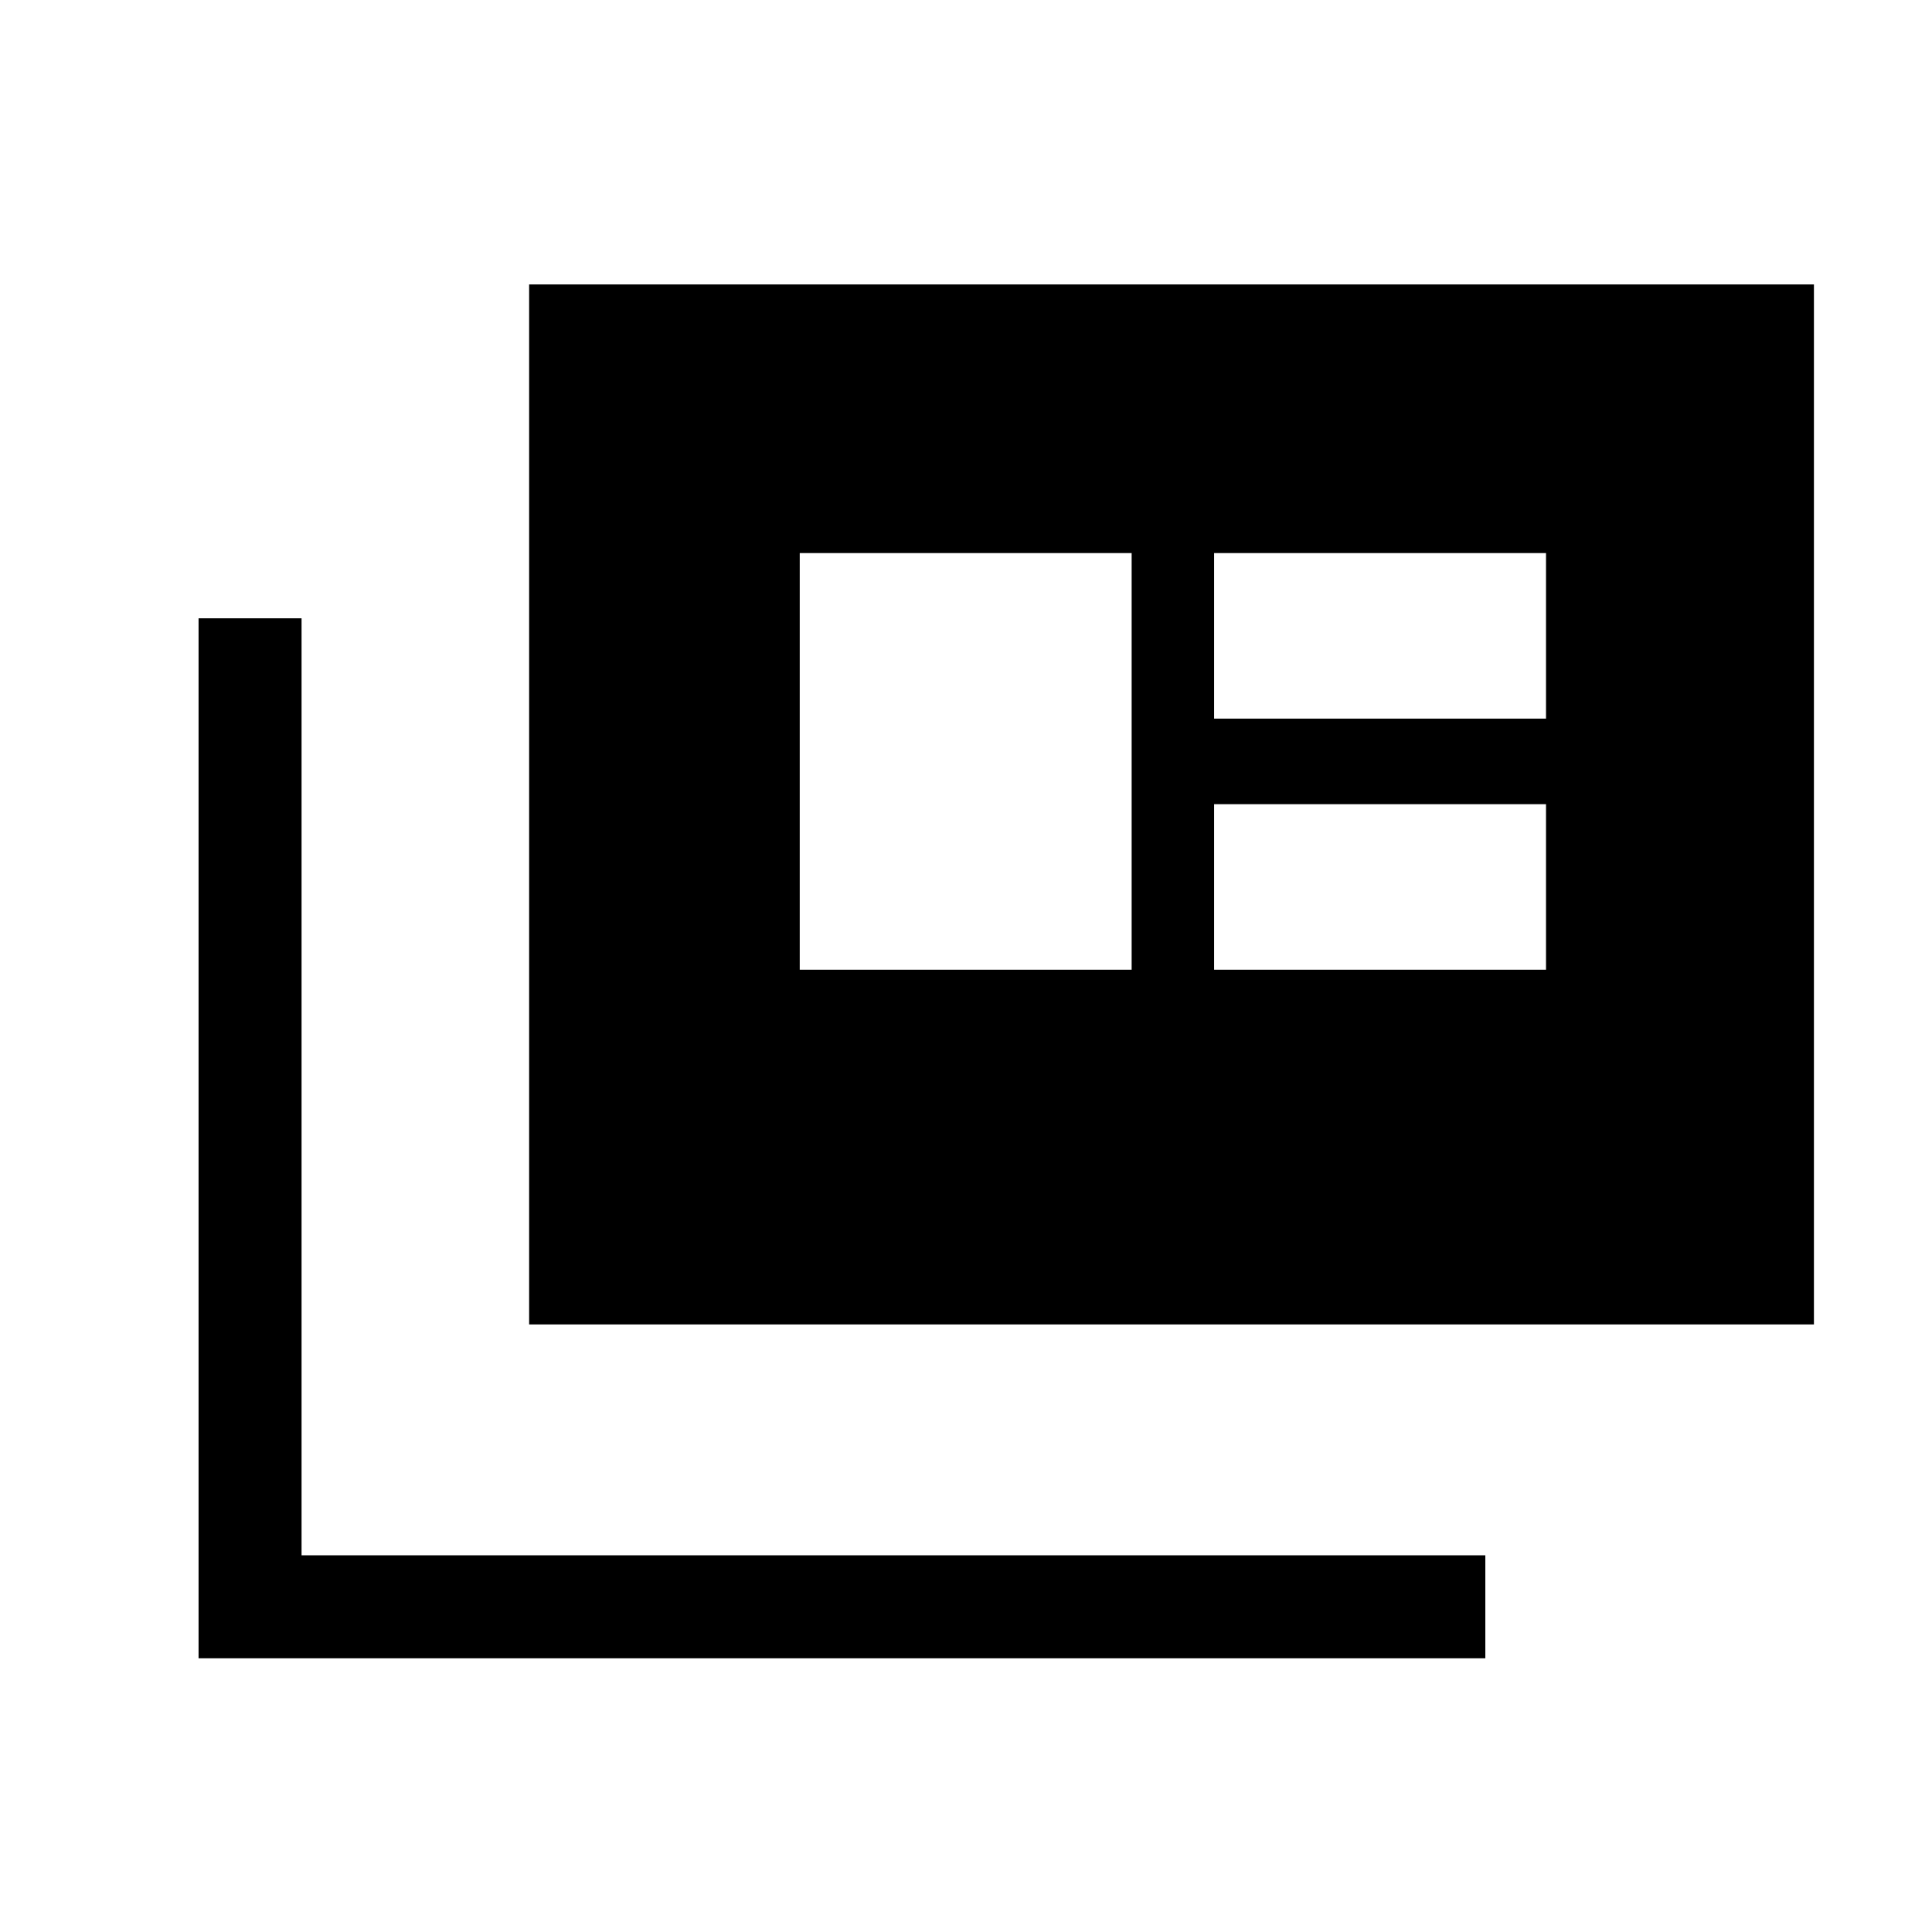 <svg xmlns="http://www.w3.org/2000/svg" height="40" viewBox="0 -960 960 960" width="40"><path d="M98.667-136v-516.769h51.179v465.59h588.205V-136H98.667Zm164.256-165.898v-516.769h638.41v516.769h-638.41Zm134.462-176.256h164.923V-685.18H397.385v207.026Zm205.897 0h164.923v-82.256H603.282v82.256Zm0-124.769h164.923v-82.257H603.282v82.257Z"/></svg>